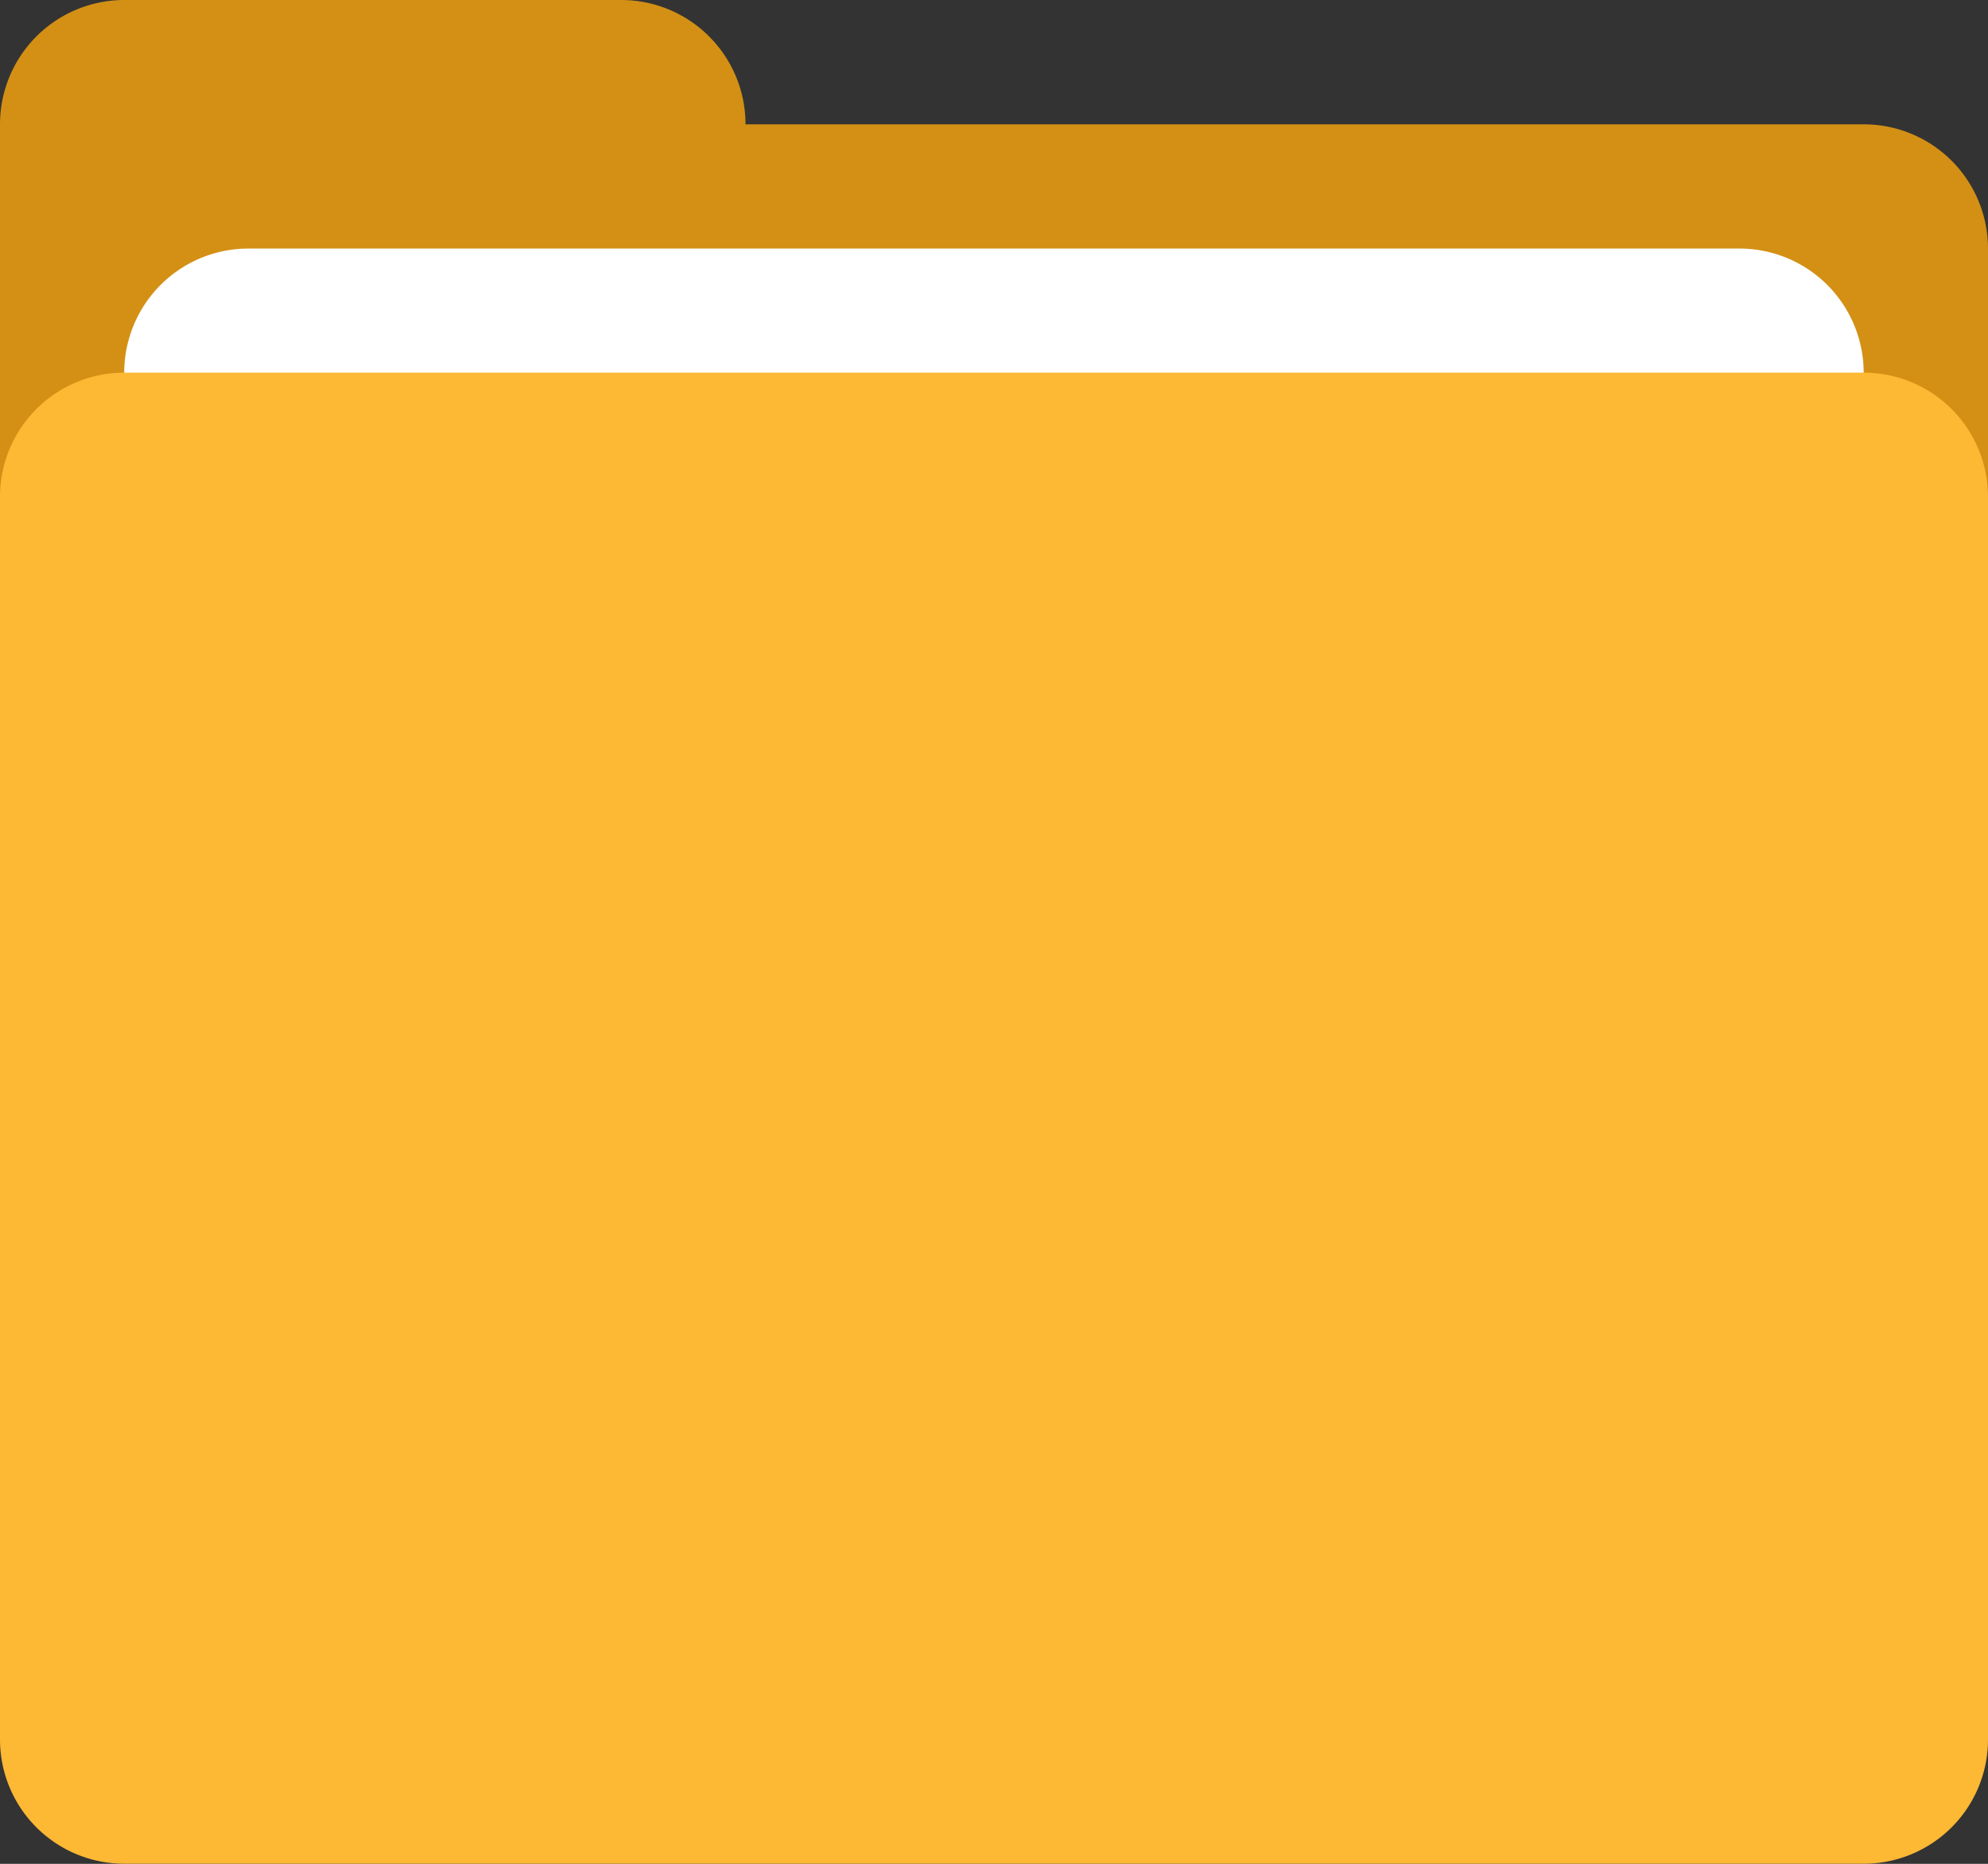 <svg id="_416376_envelope_files_folder_interface_office_icon" data-name="416376_envelope_files_folder_interface_office_icon" xmlns="http://www.w3.org/2000/svg" width="18.133" height="17" viewBox="0 0 18.133 17">
  <rect x="0" y="0" width="18.133" height="17" fill="#333333" stroke="none"/>
  <g id="Folder">
    <g id="Group_16401" data-name="Group 16401">
      <path id="Path_10021" data-name="Path 10021" d="M17,1.134H6.8A1.134,1.134,0,0,0,5.667,0H1.133A1.134,1.134,0,0,0,0,1.134v3.4A1.133,1.133,0,0,0,1.133,5.667H17a1.133,1.133,0,0,0,1.133-1.133V2.267A1.133,1.133,0,0,0,17,1.134Z" fill="#d39014" fill-rule="evenodd"/>
    </g>
  </g>
  <g id="File_1_" transform="translate(1.133 2.267)">
    <g id="Group_16402" data-name="Group 16402">
      <path id="Path_10022" data-name="Path 10022" d="M18.733,8H5.133A1.133,1.133,0,0,0,4,9.134v1.133A1.133,1.133,0,0,0,5.133,11.4h13.6a1.133,1.133,0,0,0,1.133-1.133V9.134A1.133,1.133,0,0,0,18.733,8Z" transform="translate(-4 -8)" fill="#fff"/>
    </g>
  </g>
  <g id="Folder_1_" transform="translate(0 3.4)">
    <g id="Group_16403" data-name="Group 16403">
      <path id="Path_10023" data-name="Path 10023" d="M17,12H1.133A1.133,1.133,0,0,0,0,13.134V24.467A1.133,1.133,0,0,0,1.133,25.6H17a1.133,1.133,0,0,0,1.133-1.133V13.134A1.133,1.133,0,0,0,17,12Z" transform="translate(0 -12.001)" fill="#fdb834"/>
    </g>
  </g>
</svg>
